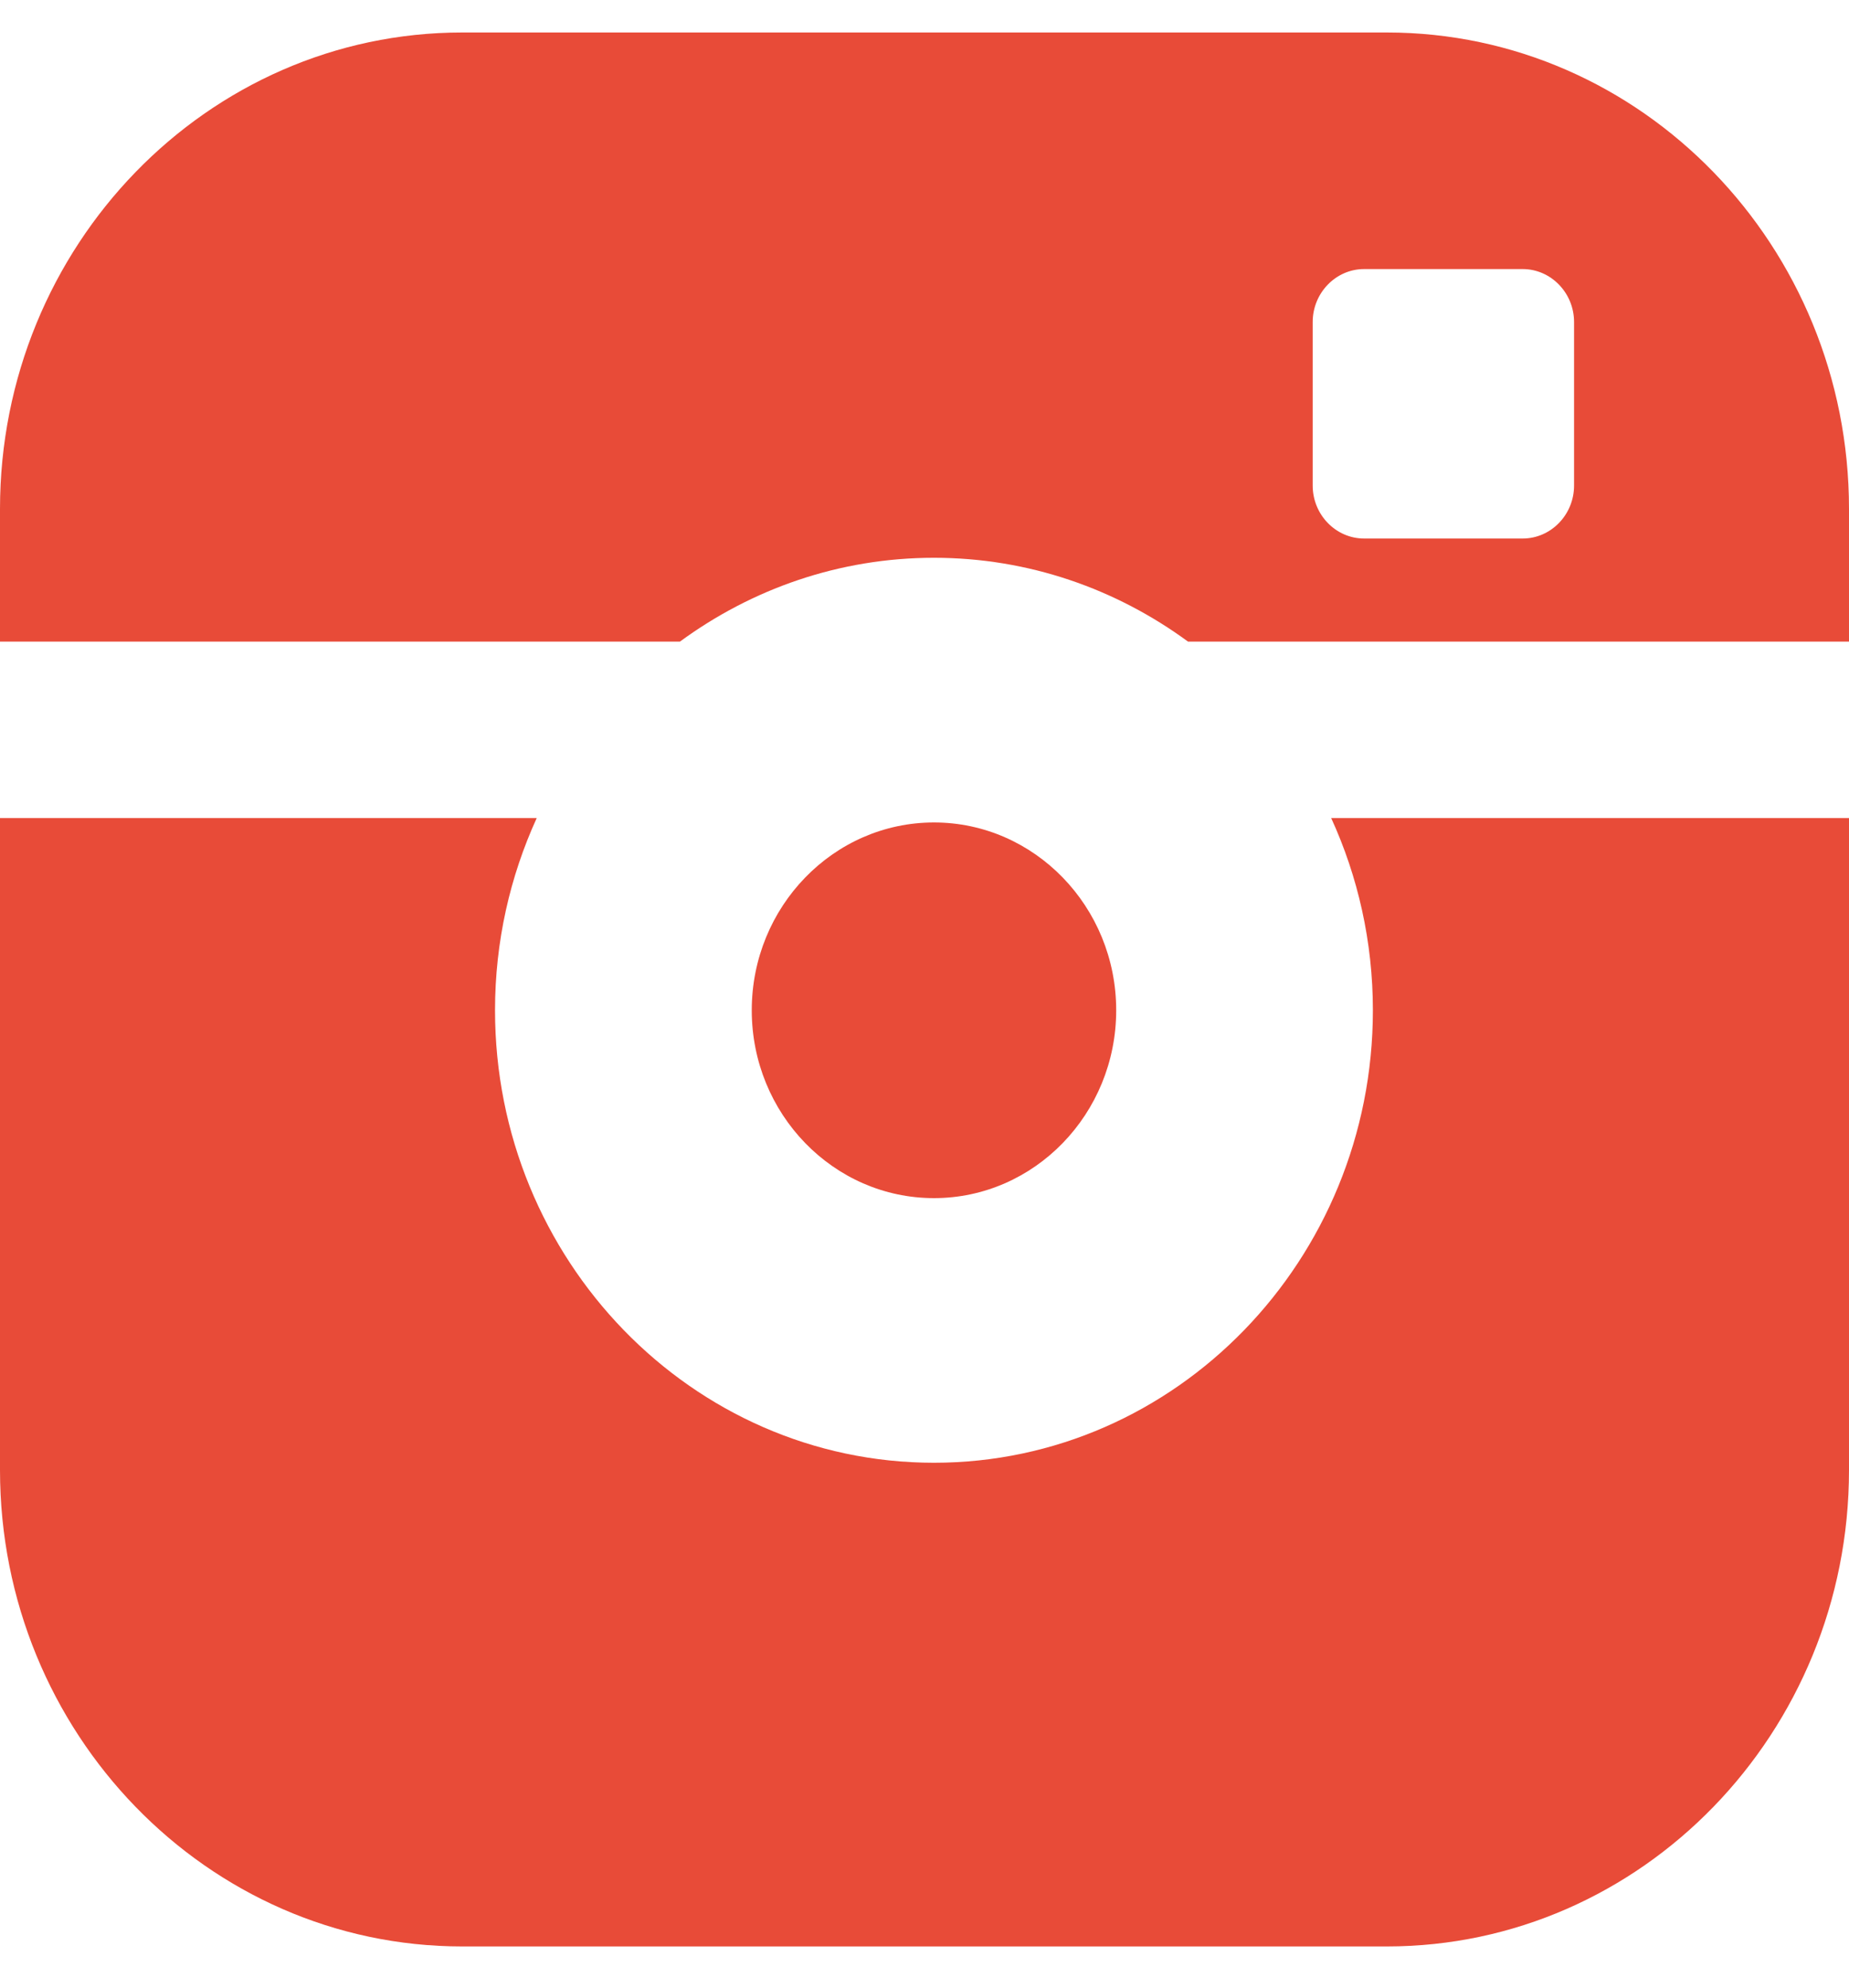 <svg width="40" height="43" viewBox="0 0 40 43" fill="none" xmlns="http://www.w3.org/2000/svg">
<path d="M24.147 21.856C24.147 19.616 22.378 17.793 20.205 17.793C18.031 17.793 16.263 19.616 16.263 21.856C16.263 24.097 18.031 25.92 20.205 25.92C22.378 25.92 24.147 24.097 24.147 21.856ZM30.003 0.703H9.997C4.484 0.703 0 5.326 0 11.009V13.88H14.71C16.262 12.741 18.158 12.067 20.205 12.067C22.252 12.067 24.148 12.741 25.7 13.88H40V11.009C40 5.326 35.516 0.703 30.003 0.703ZM34.052 10.505C34.052 11.135 33.552 11.65 32.941 11.65H29.509C28.898 11.65 28.398 11.135 28.398 10.505V6.966C28.398 6.337 28.898 5.821 29.509 5.821H32.941C33.552 5.821 34.052 6.337 34.052 6.966V10.505ZM29.7 21.856C29.7 27.255 25.44 31.645 20.205 31.645C14.969 31.645 10.709 27.255 10.709 21.856C10.709 20.37 11.034 18.961 11.611 17.698H0V31.803C0 37.486 4.484 42.109 9.997 42.109H30.003C35.516 42.109 40 37.486 40 31.803V17.698H28.798C29.376 18.961 29.7 20.37 29.7 21.856Z" fill="#E84B38"/>
</svg>
